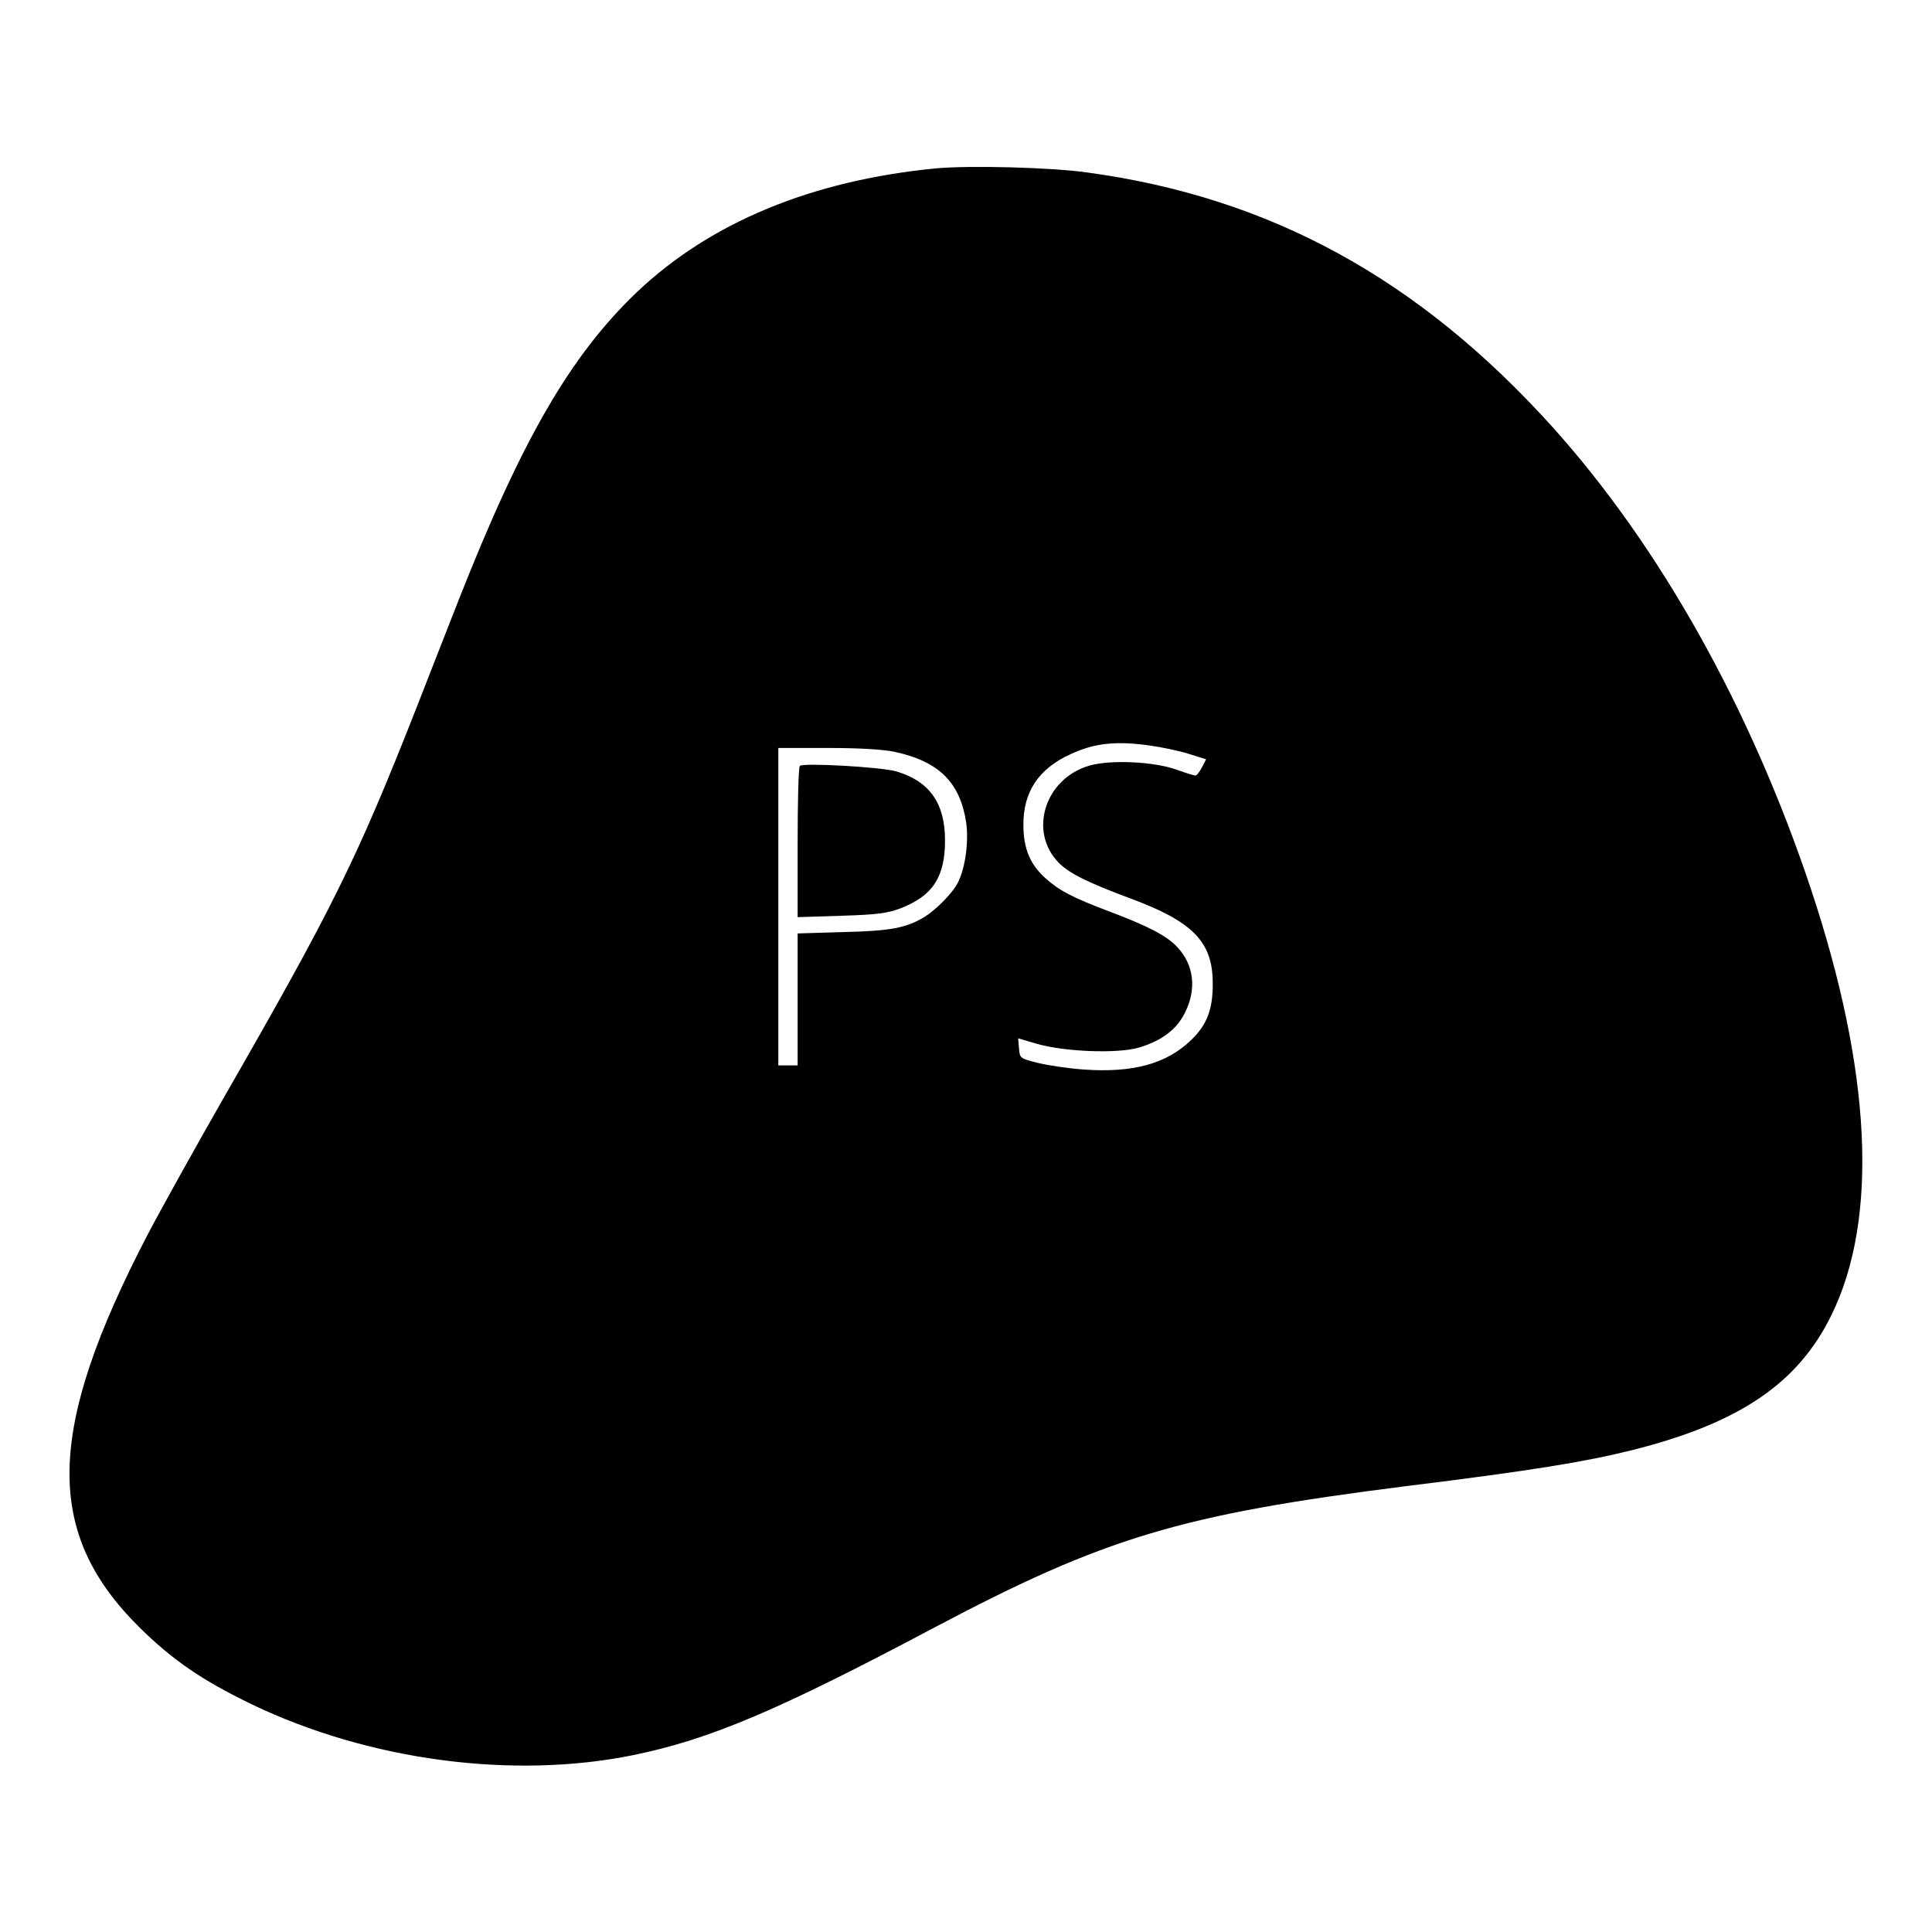 <?xml version="1.0" standalone="no"?>
<!DOCTYPE svg PUBLIC "-//W3C//DTD SVG 20010904//EN"
 "http://www.w3.org/TR/2001/REC-SVG-20010904/DTD/svg10.dtd">
<svg version="1.0" xmlns="http://www.w3.org/2000/svg"
 width="700pt" height="700pt" viewBox="0 0 700 700"
 preserveAspectRatio="xMidYMid meet">
<g transform="translate(0,700) scale(0.1,-0.1)"
fill="#000000" stroke="none">
<path d="M3391 6390 c-451 -44 -817 -196 -1083 -448 -241 -230 -417 -534 -647
-1118 -38 -98 -109 -277 -155 -396 -214 -543 -300 -717 -694 -1403 -107 -187
-232 -412 -278 -500 -367 -706 -375 -1078 -30 -1420 120 -119 228 -193 408
-280 425 -204 946 -273 1383 -184 277 57 523 161 1092 463 617 326 890 408
1704 511 461 57 650 88 823 131 389 98 601 242 722 490 171 349 145 883 -75
1544 -218 653 -547 1241 -938 1675 -484 536 -1022 830 -1683 920 -134 19 -428
26 -549 15z m774 -2091 c43 -6 106 -19 141 -30 l64 -20 -15 -29 c-9 -17 -19
-30 -24 -30 -4 0 -34 9 -67 21 -83 30 -241 37 -317 15 -162 -47 -222 -240
-110 -353 40 -39 103 -70 258 -128 227 -84 298 -157 299 -305 1 -95 -20 -152
-77 -207 -89 -87 -211 -121 -391 -108 -56 4 -130 15 -166 24 -64 16 -65 17
-68 52 l-3 37 68 -20 c101 -29 291 -36 368 -14 84 25 138 65 169 128 42 85 32
172 -28 236 -37 41 -109 78 -248 130 -134 51 -180 75 -230 120 -56 50 -80 108
-80 193 -1 119 55 204 170 256 87 41 166 49 287 32z m-924 -23 c159 -34 236
-109 259 -252 11 -70 -2 -169 -30 -223 -19 -37 -77 -96 -120 -123 -66 -40
-123 -51 -292 -55 l-168 -5 0 -239 0 -239 -35 0 -35 0 0 575 0 575 178 0 c113
0 201 -5 243 -14z"/>
<path d="M2898 4225 c-5 -5 -8 -130 -8 -278 l0 -270 158 5 c130 4 167 9 215
27 116 45 161 113 161 246 0 135 -56 214 -176 250 -54 16 -339 32 -350 20z"/>
</g>
</svg>
